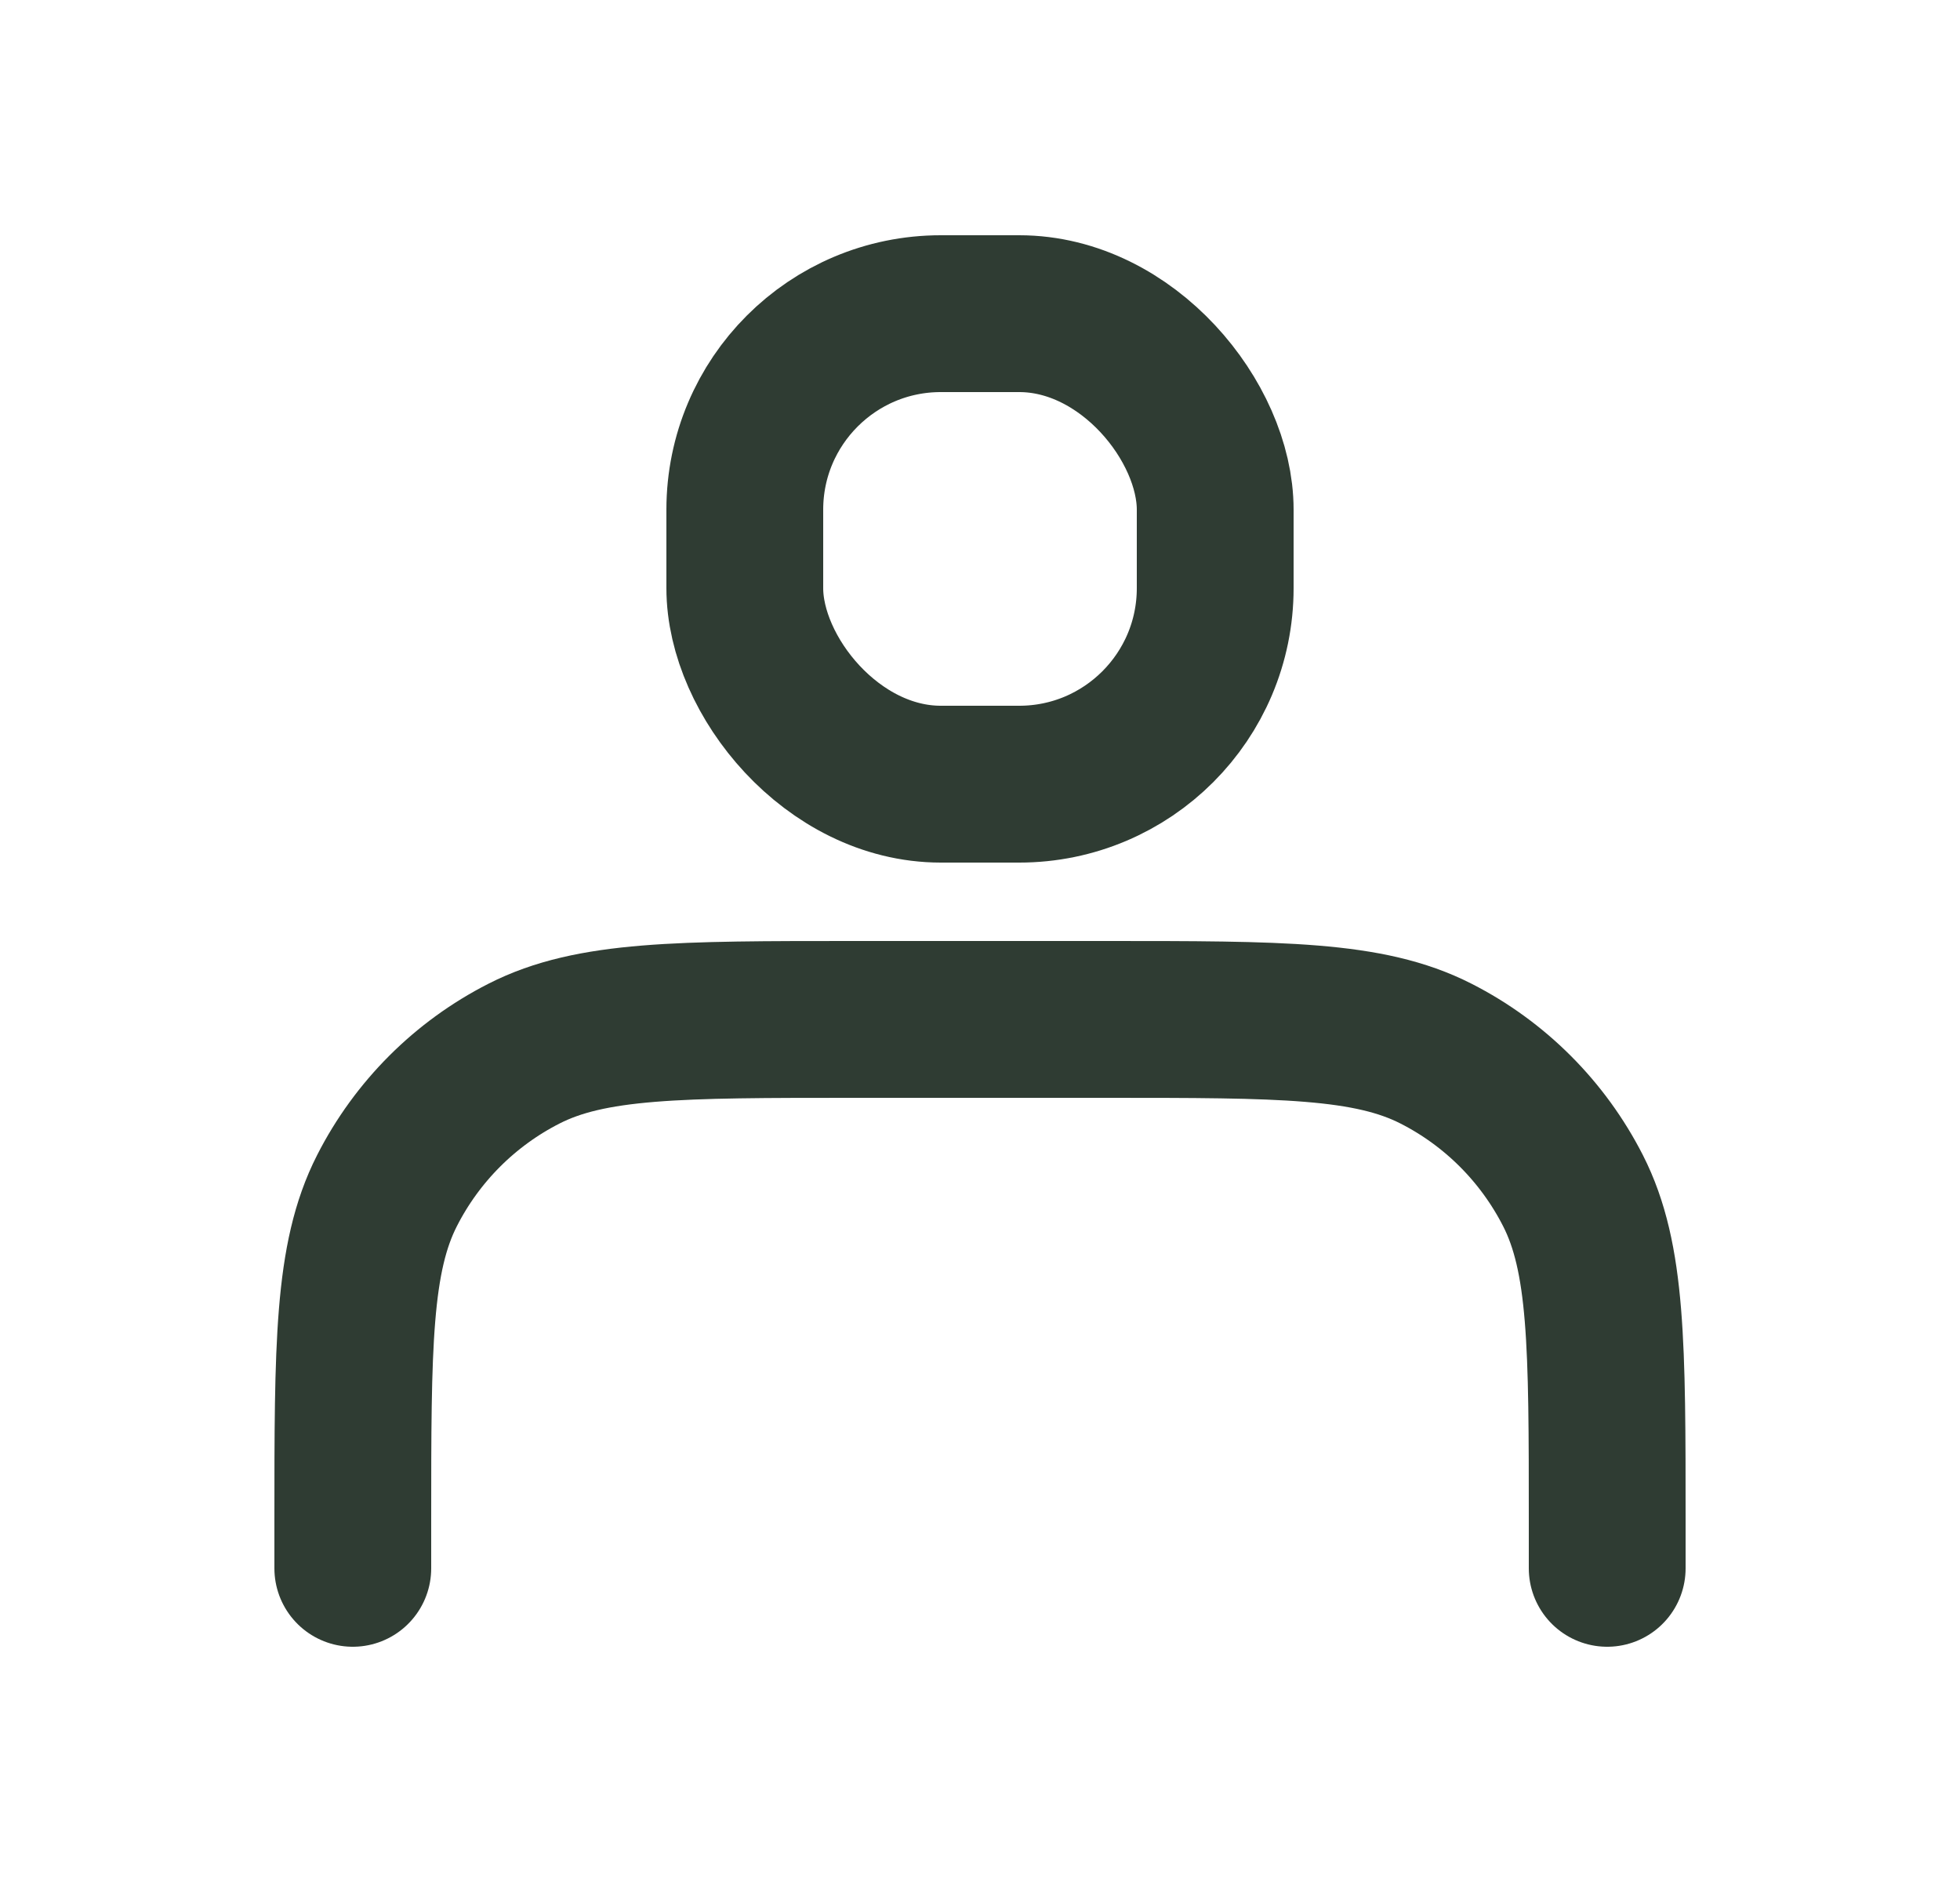 <svg width="25" height="24" viewBox="0 0 25 24" fill="none" xmlns="http://www.w3.org/2000/svg">
<g id="Solid check square">
<path id="Vector" d="M20.5 20V19.4C20.5 17.16 20.5 16.04 20.064 15.184C19.68 14.431 19.069 13.819 18.316 13.436C17.46 13 16.34 13 14.1 13H10.9C8.66 13 7.54 13 6.684 13.436C5.931 13.819 5.319 14.431 4.936 15.184C4.5 16.04 4.5 17.16 4.5 19.4V20" stroke="#2F3C33" stroke-width="2" stroke-linecap="round" stroke-linejoin="round"/>
<rect id="Vector_2" x="9.5" y="4" width="6" height="6" rx="2.5" stroke="#2F3C33" stroke-width="2" stroke-linecap="round" stroke-linejoin="round"/>
</g>
</svg>
